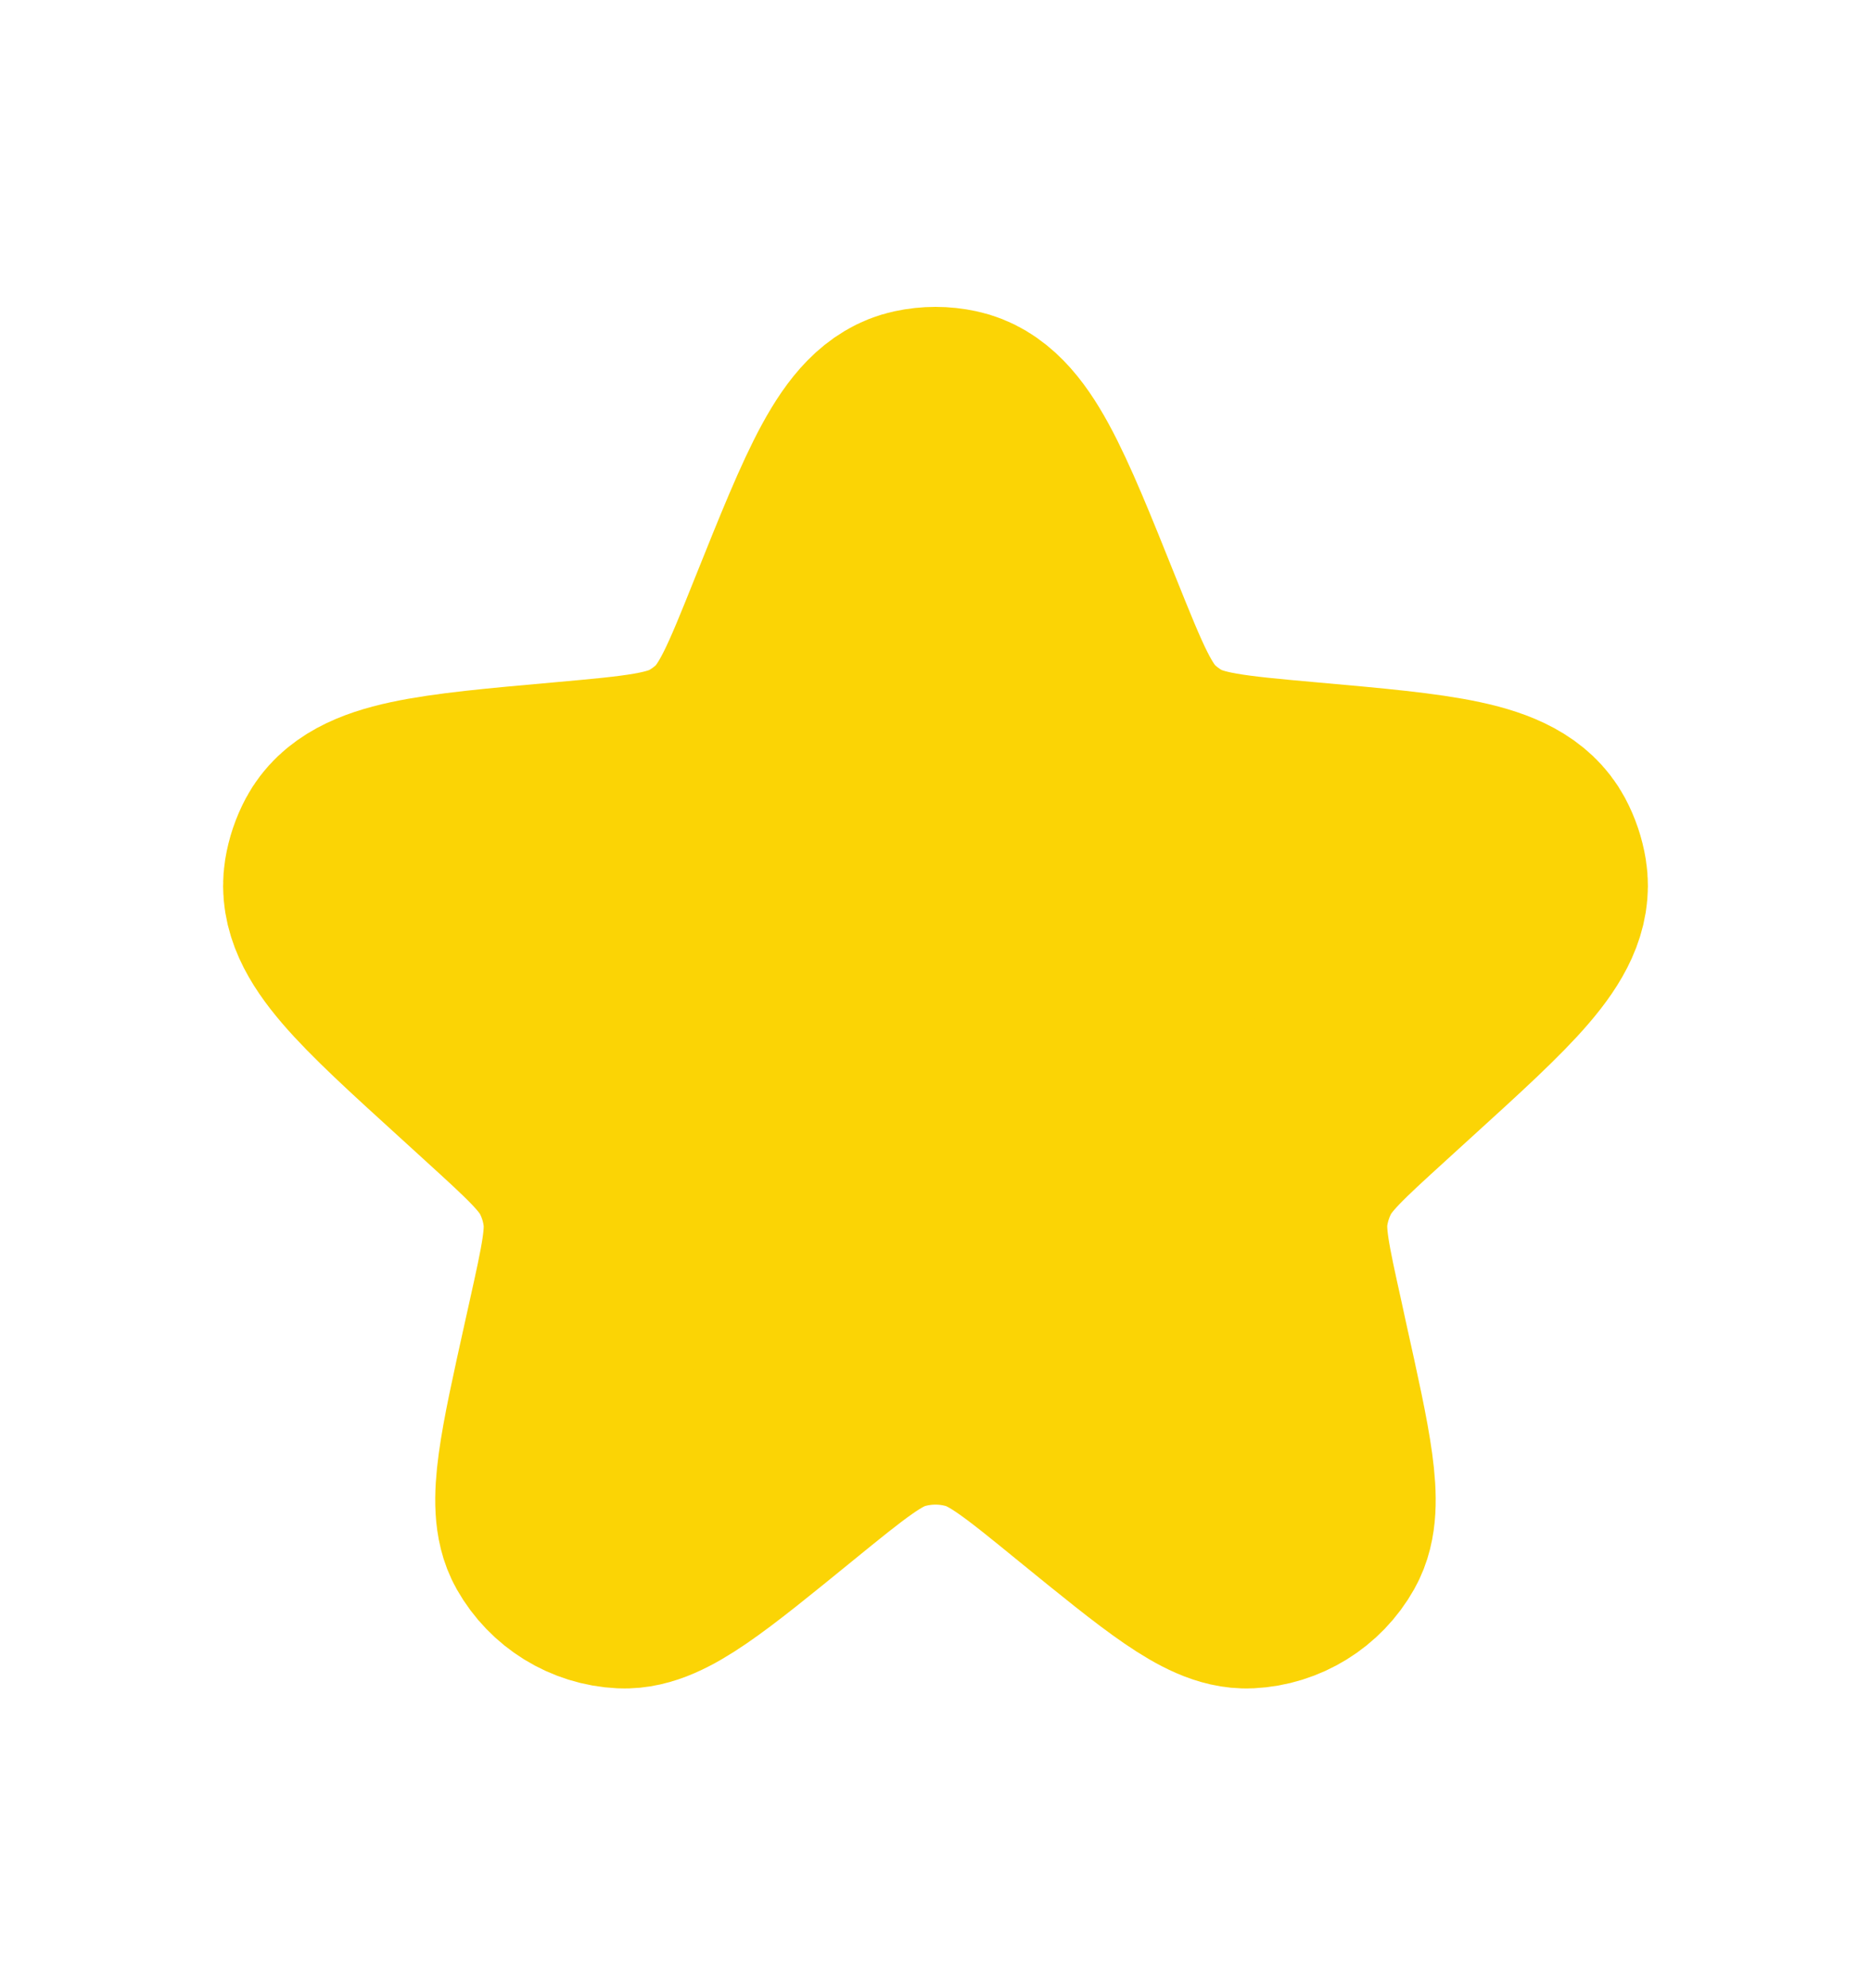 <?xml version="1.0" encoding="UTF-8" standalone="no"?><svg width='16' height='17' viewBox='0 0 16 17' fill='none' xmlns='http://www.w3.org/2000/svg'>
<path d='M6.871 5.313C7.299 4.246 7.513 3.713 7.861 3.639C7.953 3.619 8.047 3.619 8.139 3.639C8.486 3.713 8.7 4.246 9.128 5.313C9.372 5.92 9.493 6.224 9.721 6.43C9.785 6.488 9.854 6.539 9.928 6.584C10.191 6.743 10.52 6.772 11.177 6.831C12.29 6.93 12.846 6.98 13.016 7.297C13.051 7.363 13.075 7.434 13.087 7.508C13.143 7.863 12.734 8.235 11.916 8.979L11.689 9.186C11.307 9.534 11.116 9.708 11.005 9.925C10.939 10.055 10.894 10.195 10.873 10.34C10.839 10.581 10.895 10.833 11.007 11.338L11.046 11.518C11.247 12.423 11.348 12.876 11.222 13.098C11.11 13.298 10.902 13.426 10.673 13.437C10.418 13.449 10.059 13.156 9.34 12.571C8.867 12.185 8.63 11.992 8.367 11.917C8.127 11.848 7.873 11.848 7.632 11.917C7.37 11.992 7.133 12.185 6.659 12.571C5.941 13.156 5.581 13.449 5.326 13.437C5.097 13.426 4.89 13.298 4.777 13.098C4.652 12.876 4.752 12.423 4.953 11.518L4.993 11.338C5.105 10.833 5.161 10.581 5.126 10.34C5.106 10.195 5.061 10.055 4.995 9.925C4.884 9.708 4.693 9.534 4.311 9.186L4.084 8.979C3.266 8.235 2.857 7.863 2.913 7.508C2.925 7.434 2.949 7.363 2.984 7.297C3.154 6.98 3.71 6.93 4.822 6.831C5.48 6.772 5.808 6.743 6.071 6.584C6.145 6.539 6.215 6.488 6.279 6.43C6.506 6.224 6.628 5.92 6.871 5.313Z' fill='#FBD405' stroke='#FBD405' stroke-width='2'/>
</svg>
